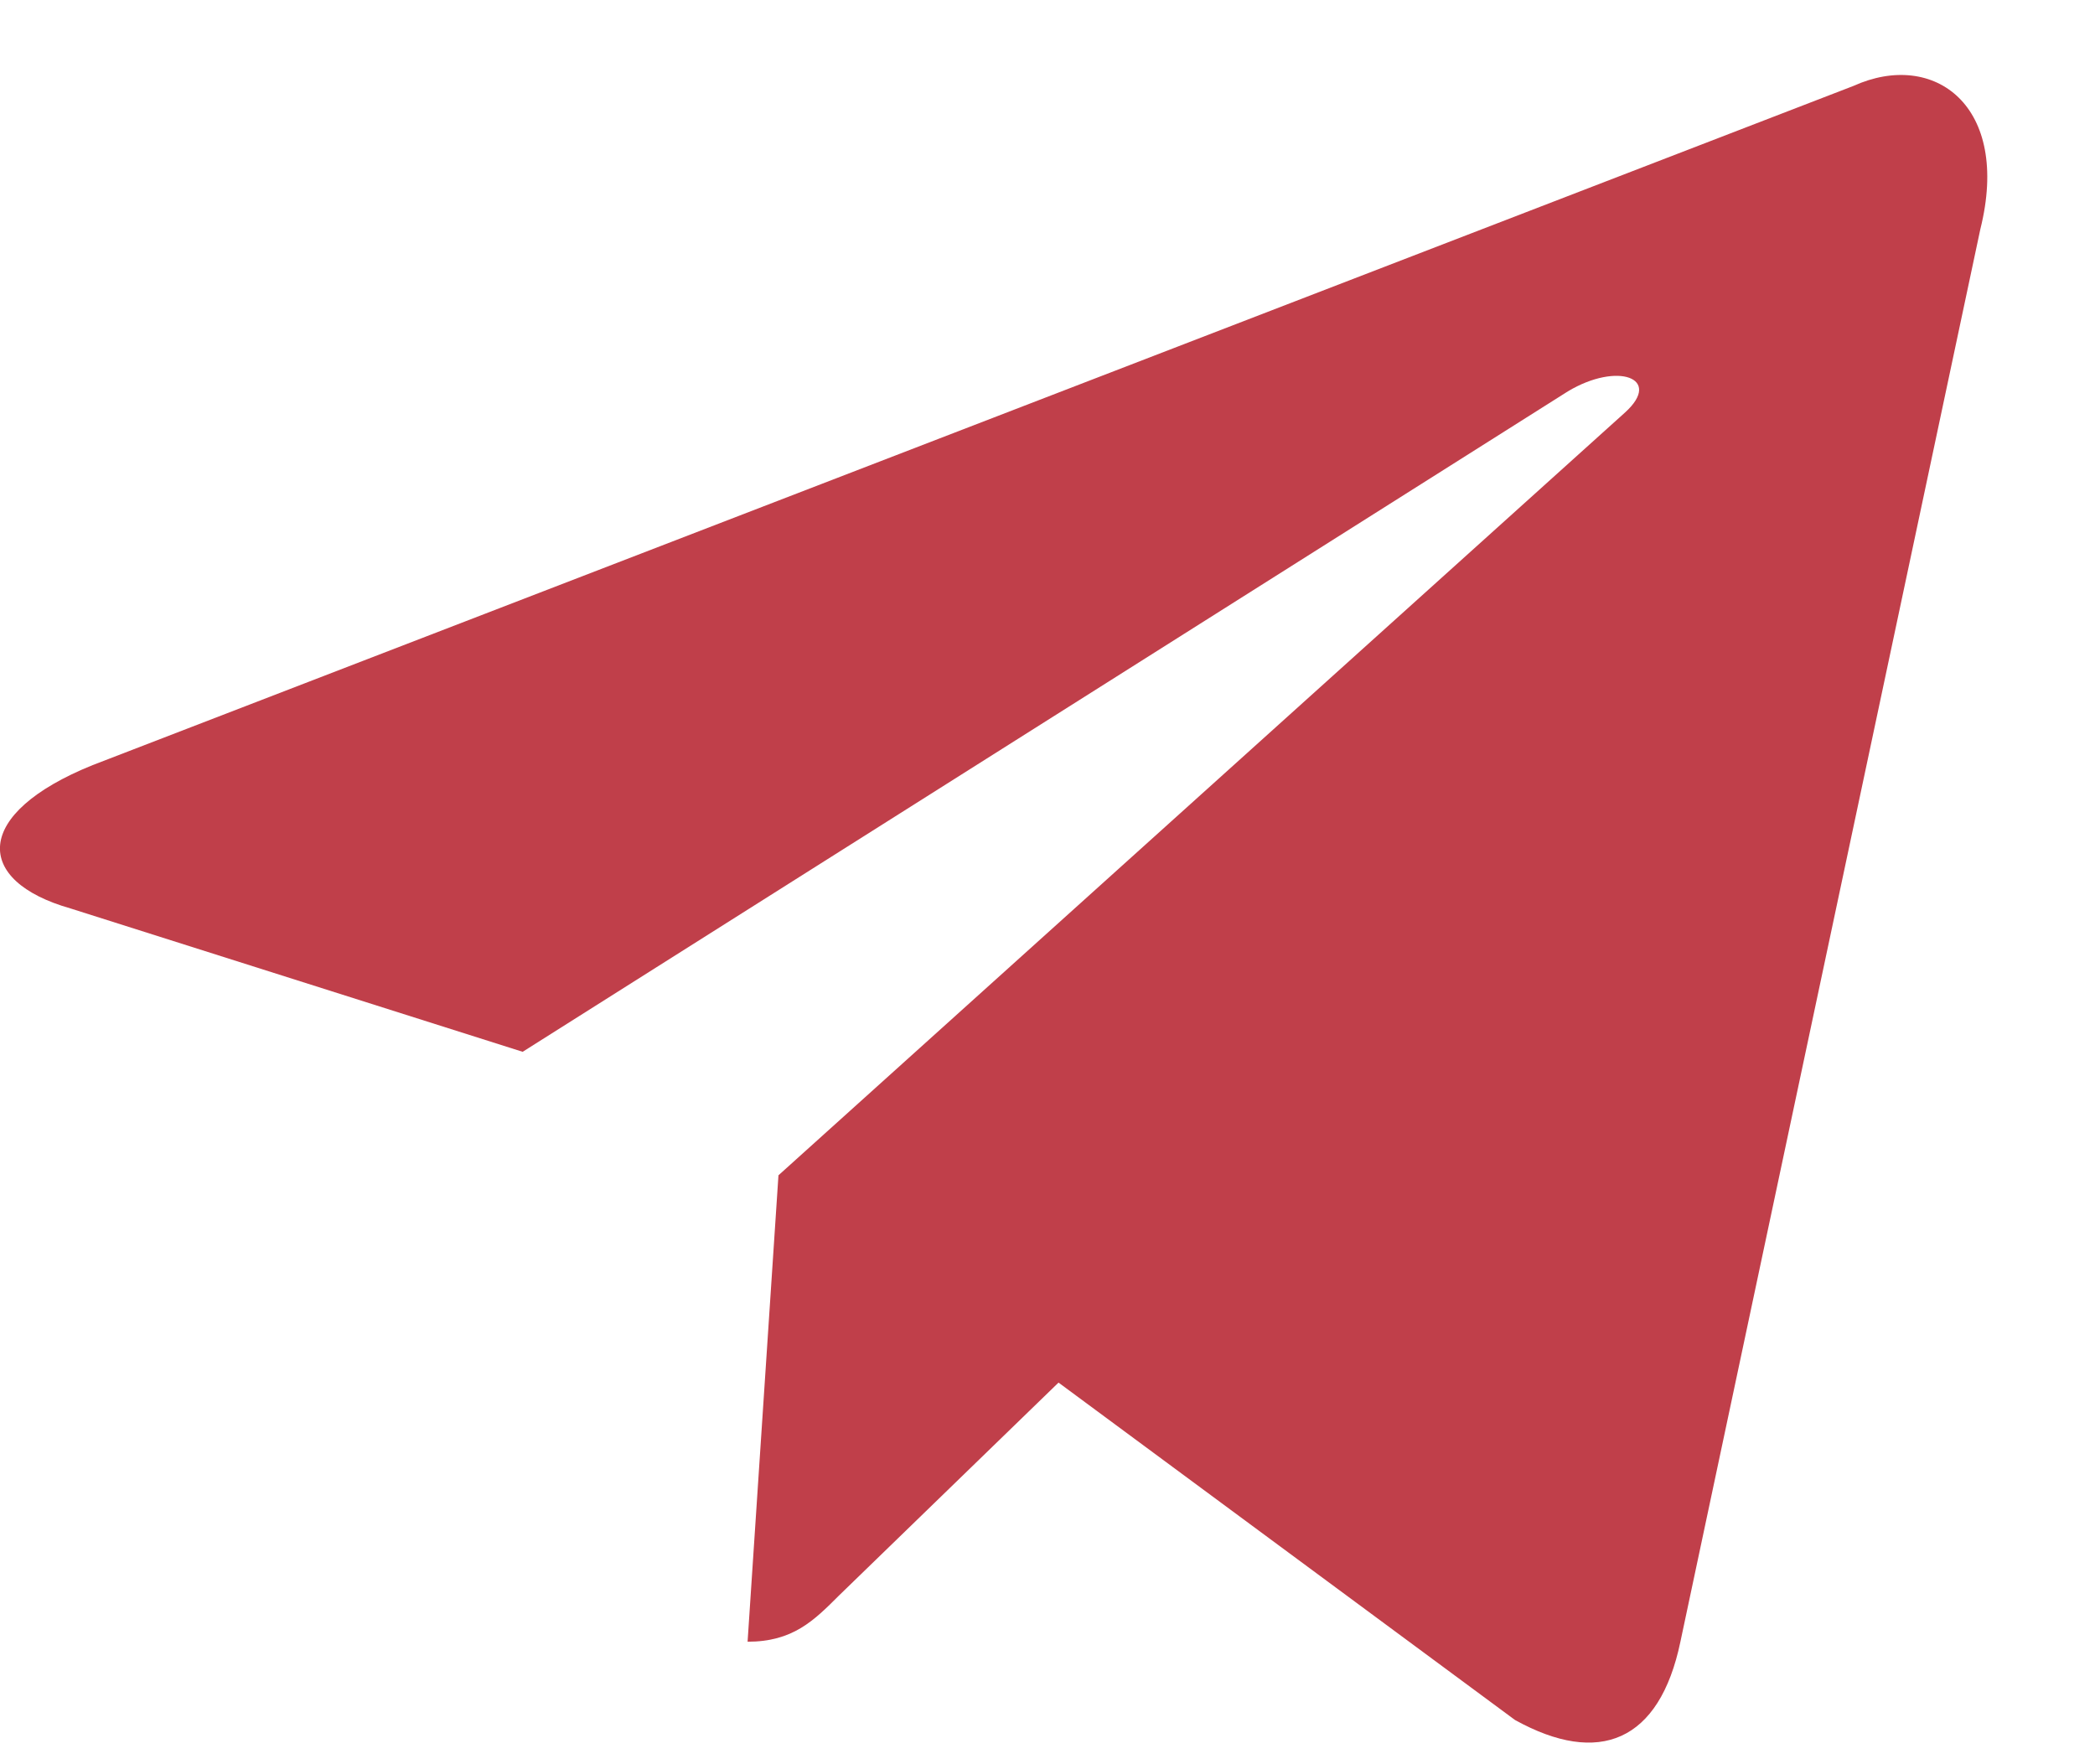 <svg width="19" height="16" viewBox="0 0 19 16" fill="none" xmlns="http://www.w3.org/2000/svg">
<path d="M6.78 14.889L7.06 10.659L14.74 3.739C15.08 3.429 14.67 3.279 14.22 3.549L4.74 9.539L0.64 8.239C-0.24 7.989 -0.25 7.379 0.84 6.939L16.81 0.779C17.54 0.449 18.24 0.959 17.96 2.079L15.24 14.889C15.05 15.799 14.5 16.019 13.74 15.599L9.6 12.539L7.61 14.469C7.38 14.699 7.19 14.889 6.78 14.889Z" fill="#C03F4A"/>
</svg>
